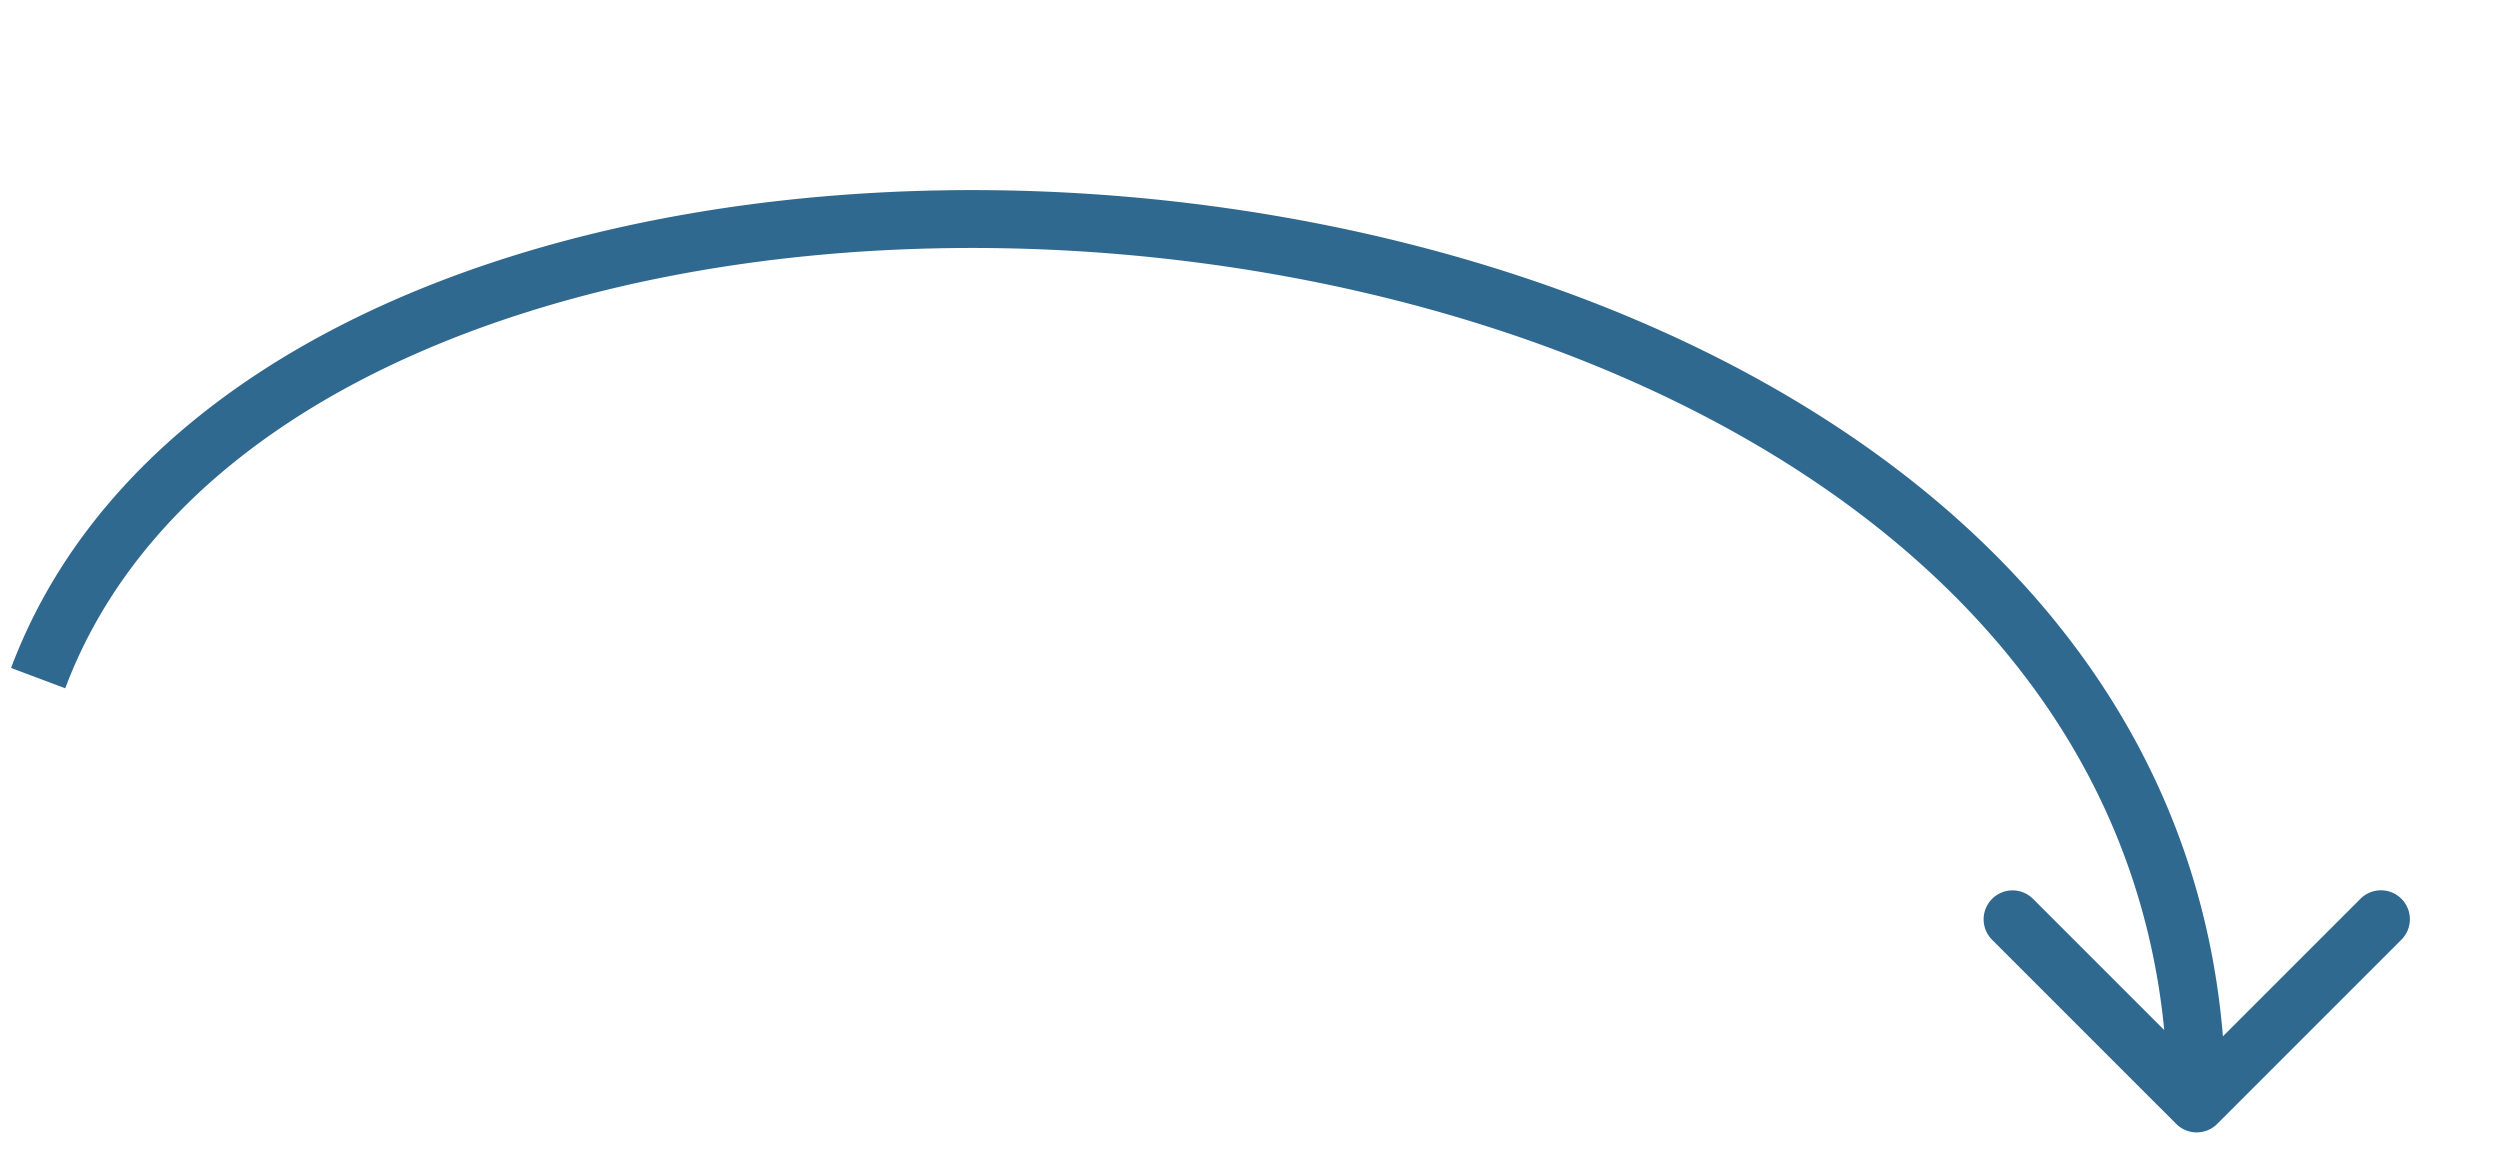 <svg width="432" height="202" fill="none" xmlns="http://www.w3.org/2000/svg"><path d="M376.056 194.213a5 5 0 007.071 0l31.82-31.819a5 5 0 10-7.071-7.071l-28.285 28.284-28.284-28.284a5 5 0 00-7.071 0 5 5 0 000 7.071l31.82 31.819zM11.272 118.935c11.157-29.714 38.861-51.08 75.256-63.519C122.866 43 167.2 39.752 210.205 45.816c43.019 6.066 84.279 21.387 114.663 45.666 30.273 24.189 49.723 57.207 49.723 99.196h10c0-45.512-21.237-81.245-53.48-107.008-32.131-25.675-75.216-41.51-119.509-47.756-44.306-6.248-90.254-2.964-128.308 10.04C45.3 58.938 14.504 81.884 1.91 115.42l9.362 3.515z" fill="#306990"/></svg>